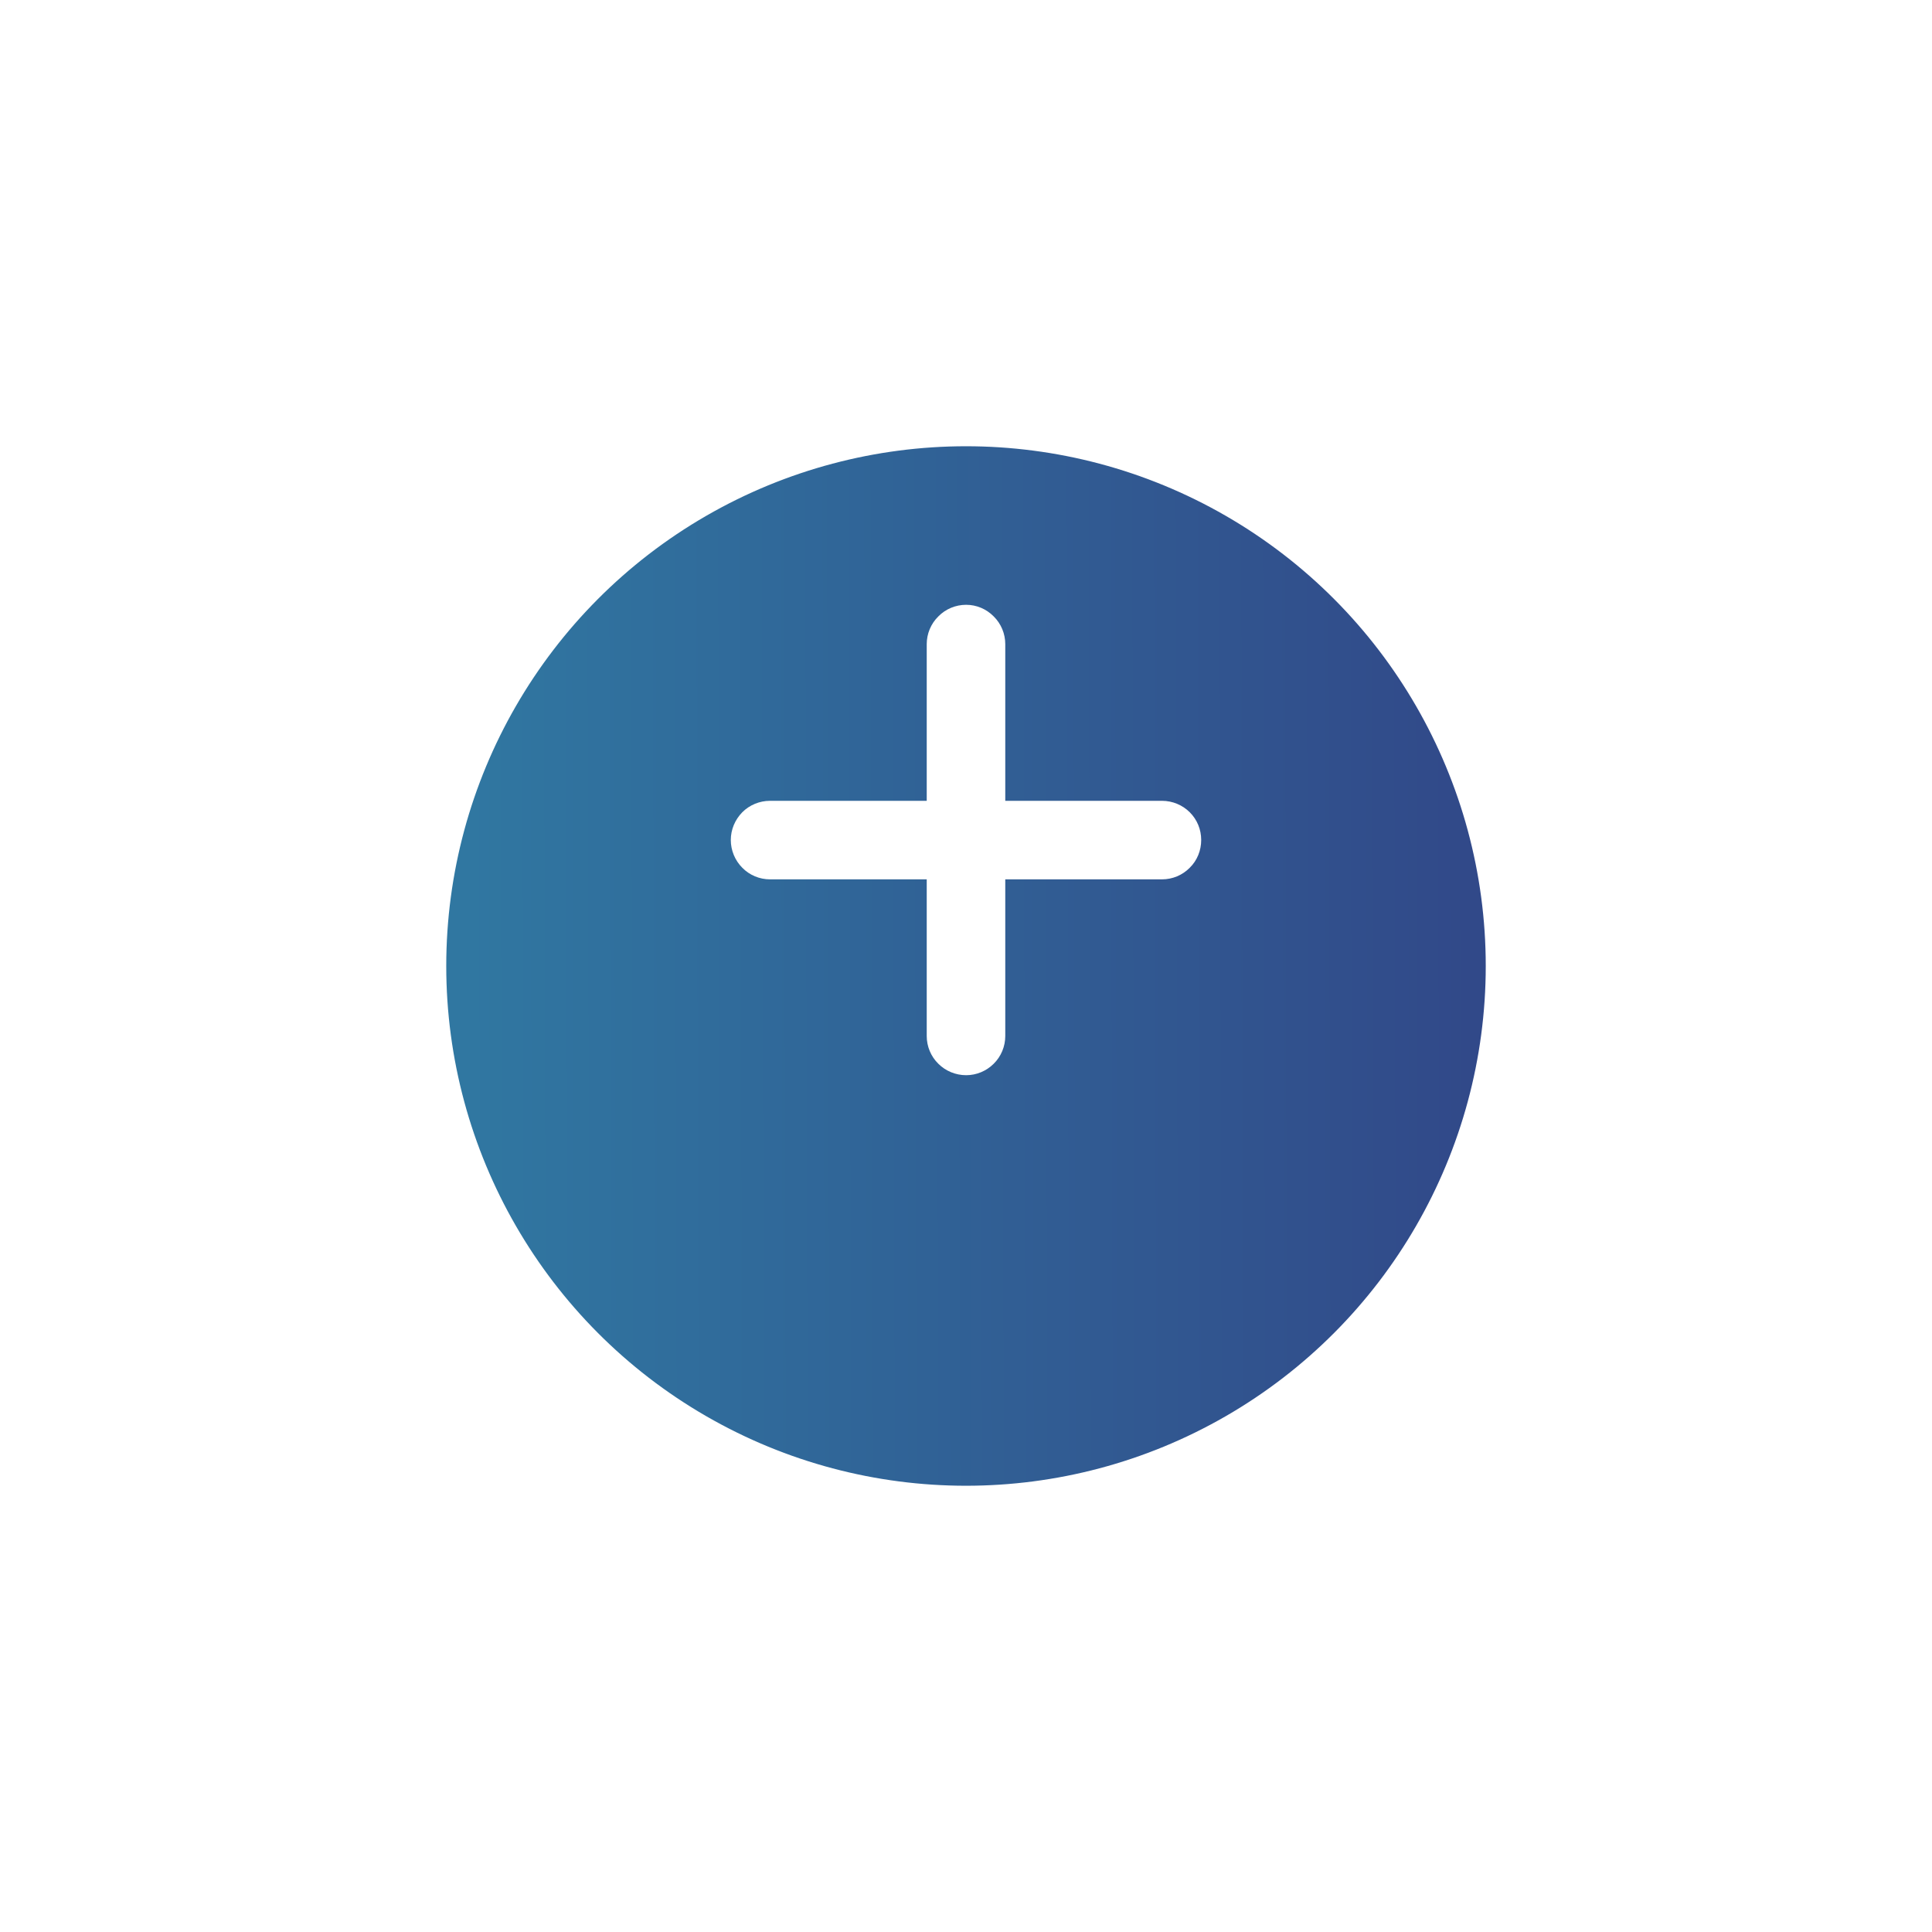 <svg width="46" height="46" viewBox="0 0 46 46" fill="none" xmlns="http://www.w3.org/2000/svg">
<g filter="url(#filter0_d_800_1150)">
<circle cx="23" cy="20" r="12" fill="url(#paint0_linear_800_1150)"/>
<circle cx="23" cy="20" r="12" stroke="url(#paint1_linear_800_1150)" stroke-width="0.75"/>
</g>
<path d="M28.6 20C28.6 20.247 28.505 20.487 28.328 20.66C28.154 20.838 27.915 20.937 27.667 20.937H23.935V24.667C23.935 24.915 23.836 25.154 23.659 25.328C23.485 25.501 23.25 25.6 23.003 25.6C22.755 25.6 22.515 25.501 22.342 25.328C22.164 25.154 22.065 24.915 22.065 24.667V20.937H18.333C18.086 20.937 17.846 20.838 17.673 20.66C17.5 20.487 17.4 20.247 17.4 20C17.4 19.752 17.5 19.517 17.673 19.34C17.846 19.166 18.086 19.067 18.333 19.067H22.065V15.337C22.065 15.089 22.164 14.85 22.342 14.676C22.515 14.499 22.755 14.4 23.003 14.4C23.25 14.4 23.485 14.499 23.659 14.676C23.836 14.85 23.935 15.089 23.935 15.337V19.067H27.667C27.915 19.067 28.154 19.166 28.328 19.34C28.505 19.517 28.6 19.752 28.6 20Z" fill="white"/>
<defs>
<filter id="filter0_d_800_1150" x="0.125" y="0.125" width="45.75" height="45.75" filterUnits="userSpaceOnUse" color-interpolation-filters="sRGB">
<feFlood flood-opacity="0" result="BackgroundImageFix"/>
<feColorMatrix in="SourceAlpha" type="matrix" values="0 0 0 0 0 0 0 0 0 0 0 0 0 0 0 0 0 0 127 0" result="hardAlpha"/>
<feOffset dy="3"/>
<feGaussianBlur stdDeviation="5.25"/>
<feComposite in2="hardAlpha" operator="out"/>
<feColorMatrix type="matrix" values="0 0 0 0 0 0 0 0 0 0 0 0 0 0 0 0 0 0 0.02 0"/>
<feBlend mode="normal" in2="BackgroundImageFix" result="effect1_dropShadow_800_1150"/>
<feBlend mode="normal" in="SourceGraphic" in2="effect1_dropShadow_800_1150" result="shape"/>
</filter>
<linearGradient id="paint0_linear_800_1150" x1="11.183" y1="32" x2="35.06" y2="31.94" gradientUnits="userSpaceOnUse">
<stop stop-color="#3077A1"/>
<stop offset="1" stop-color="#314989"/>
</linearGradient>
<linearGradient id="paint1_linear_800_1150" x1="11.183" y1="32" x2="35.06" y2="31.94" gradientUnits="userSpaceOnUse">
<stop stop-color="#3077A1"/>
<stop offset="1" stop-color="#314989"/>
</linearGradient>
</defs>
</svg>
